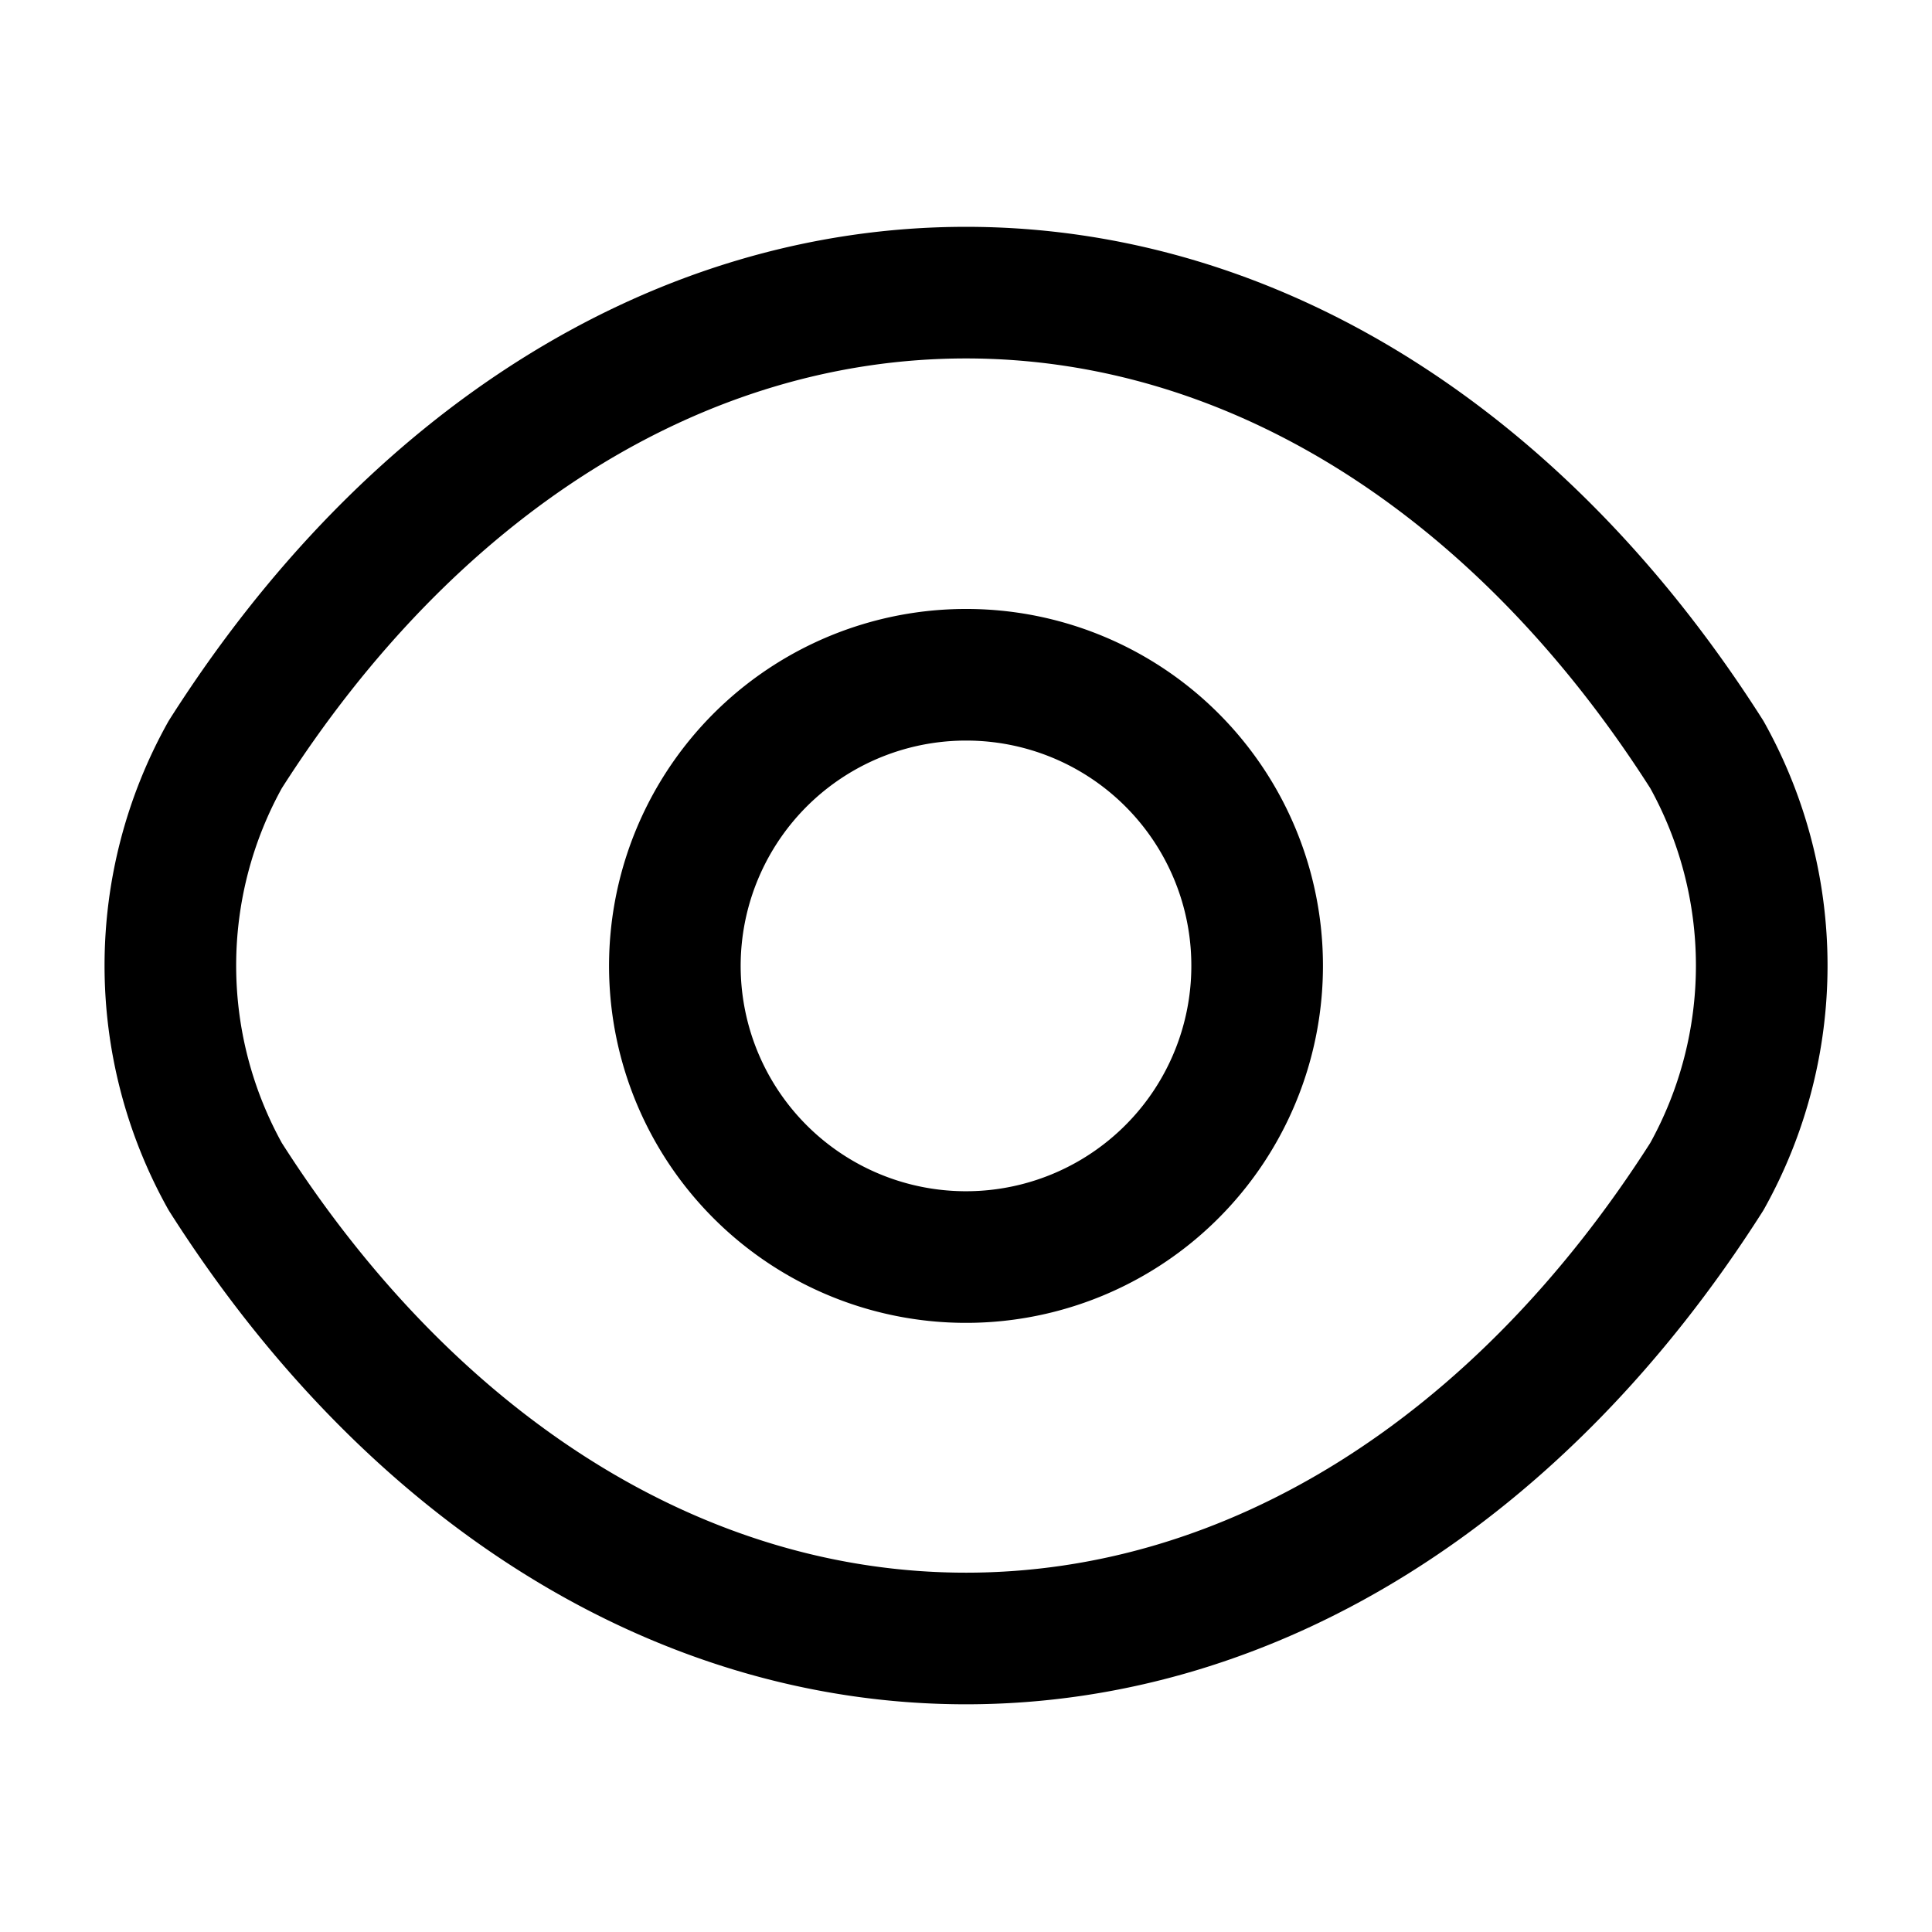 <svg id="view" xmlns="http://www.w3.org/2000/svg" width="22.018" height="22.018" viewBox="0 0 22.018 22.018">
  <g id="Group_162779" data-name="Group 162779" transform="translate(-0.091 -0.077)">
    <path id="Vector" d="M6.635,3.318A3.318,3.318,0,1,1,3.318,0,3.314,3.314,0,0,1,6.635,3.318Z" transform="translate(7.783 7.767)" fill="none" stroke="#000" stroke-linecap="round" stroke-linejoin="round" stroke-width="1.5"/>
    <path id="Vector-2" data-name="Vector" d="M9.068,15.338c3.271,0,6.32-1.928,8.443-5.264a4.936,4.936,0,0,0,0-4.81C15.389,1.928,12.34,0,9.068,0S2.748,1.928.626,5.264a4.936,4.936,0,0,0,0,4.81C2.748,13.41,5.8,15.338,9.068,15.338Z" transform="translate(2.032 3.412)" fill="none" stroke="#000" stroke-linecap="round" stroke-linejoin="round" stroke-width="1.5"/>
  </g>
  <path id="Vector-3" data-name="Vector" d="M0,0H22.018V22.018H0Z" transform="translate(22.018 22.018) rotate(180)" fill="none" opacity="0"/>
</svg>
